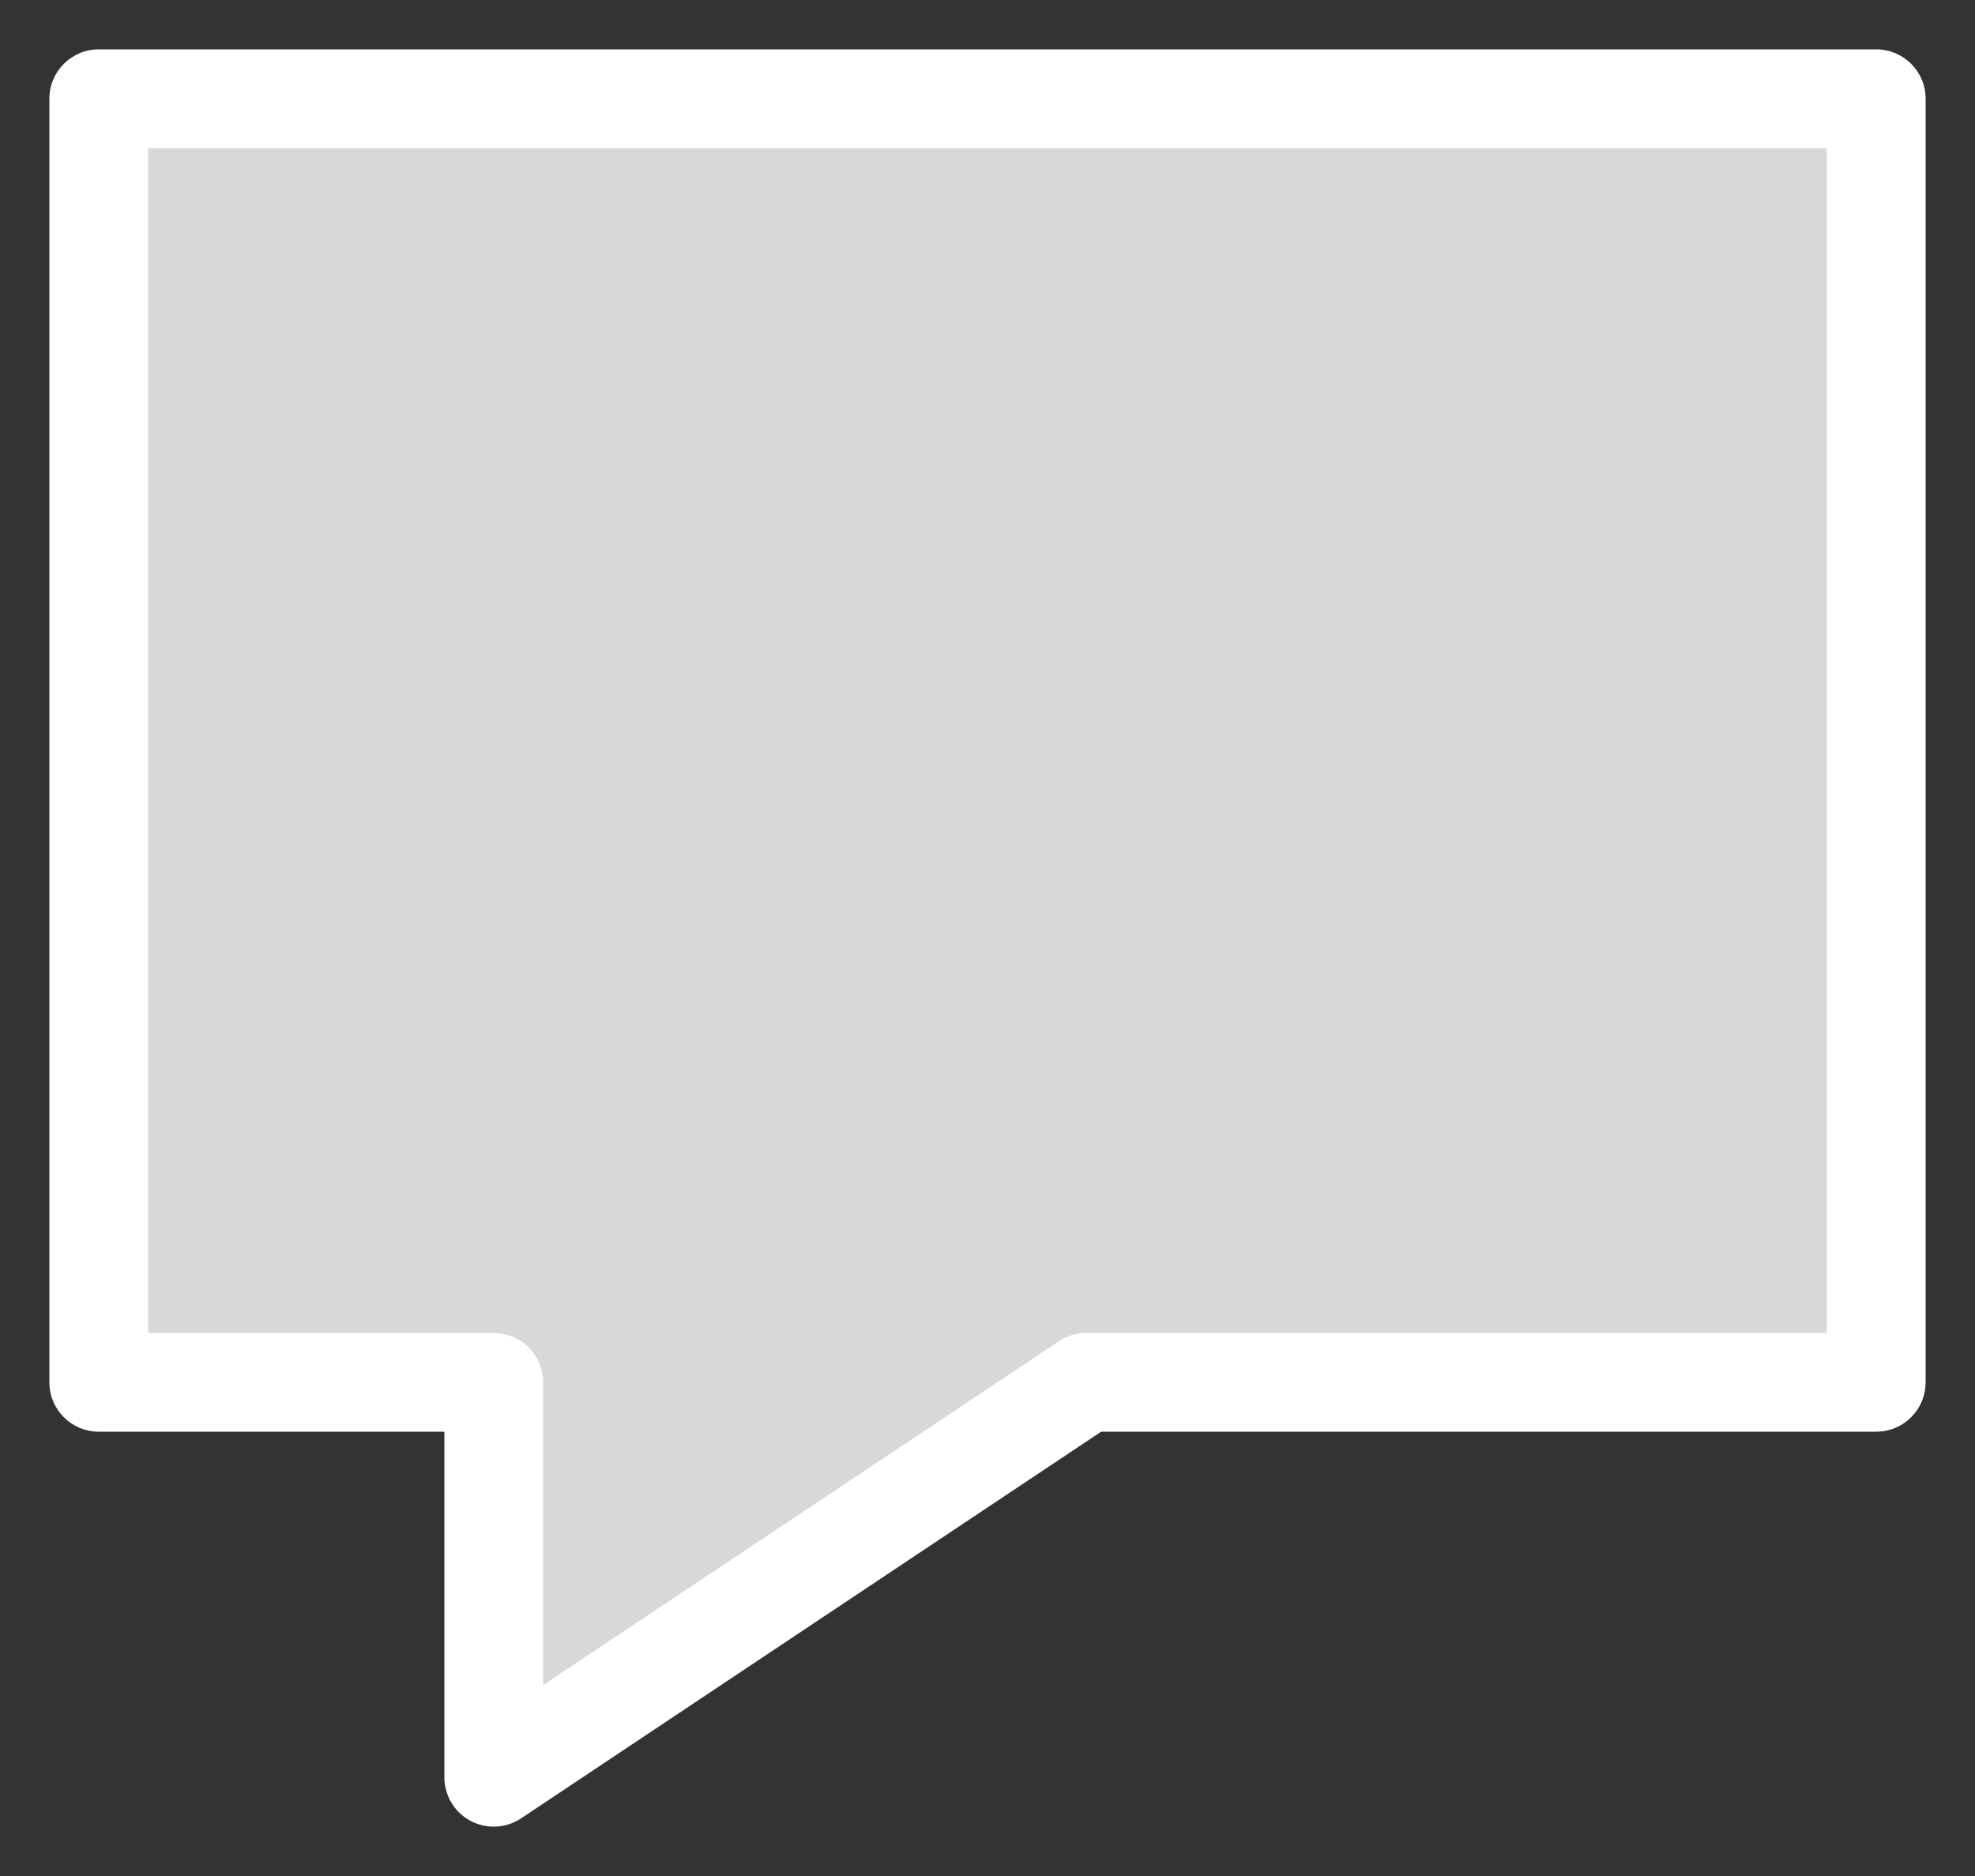 <svg width="20" height="19" viewBox="0 0 20 19" fill="none" xmlns="http://www.w3.org/2000/svg">
<rect x="0" y="0" width="20" height="19" fill="#333333" stroke="none"/>
<g id="Combined Shape">
<path fill-rule="evenodd" clip-rule="evenodd" d="M19 1V14H11L5 18V14H1V1H19Z" fill="#D8D8D8"/>
<path d="M19 14V14.5C19.276 14.5 19.5 14.276 19.5 14H19ZM19 1H19.5C19.5 0.724 19.276 0.5 19 0.5V1ZM11 14V13.5C10.901 13.5 10.805 13.529 10.723 13.584L11 14ZM5 18H4.5C4.5 18.184 4.601 18.354 4.764 18.441C4.927 18.528 5.124 18.518 5.277 18.416L5 18ZM5 14H5.5C5.5 13.724 5.276 13.5 5 13.5V14ZM1 14H0.5C0.5 14.276 0.724 14.5 1 14.5V14ZM1 1V0.5C0.724 0.5 0.5 0.724 0.5 1H1ZM19.5 14V1H18.5V14H19.5ZM11 14.5H19V13.5H11V14.5ZM5.277 18.416L11.277 14.416L10.723 13.584L4.723 17.584L5.277 18.416ZM4.5 14V18H5.5V14H4.5ZM1 14.5H5V13.5H1V14.5ZM0.5 1V14H1.5V1H0.5ZM19 0.5H1V1.5H19V0.5Z" fill="white"/>
</g>
</svg>
